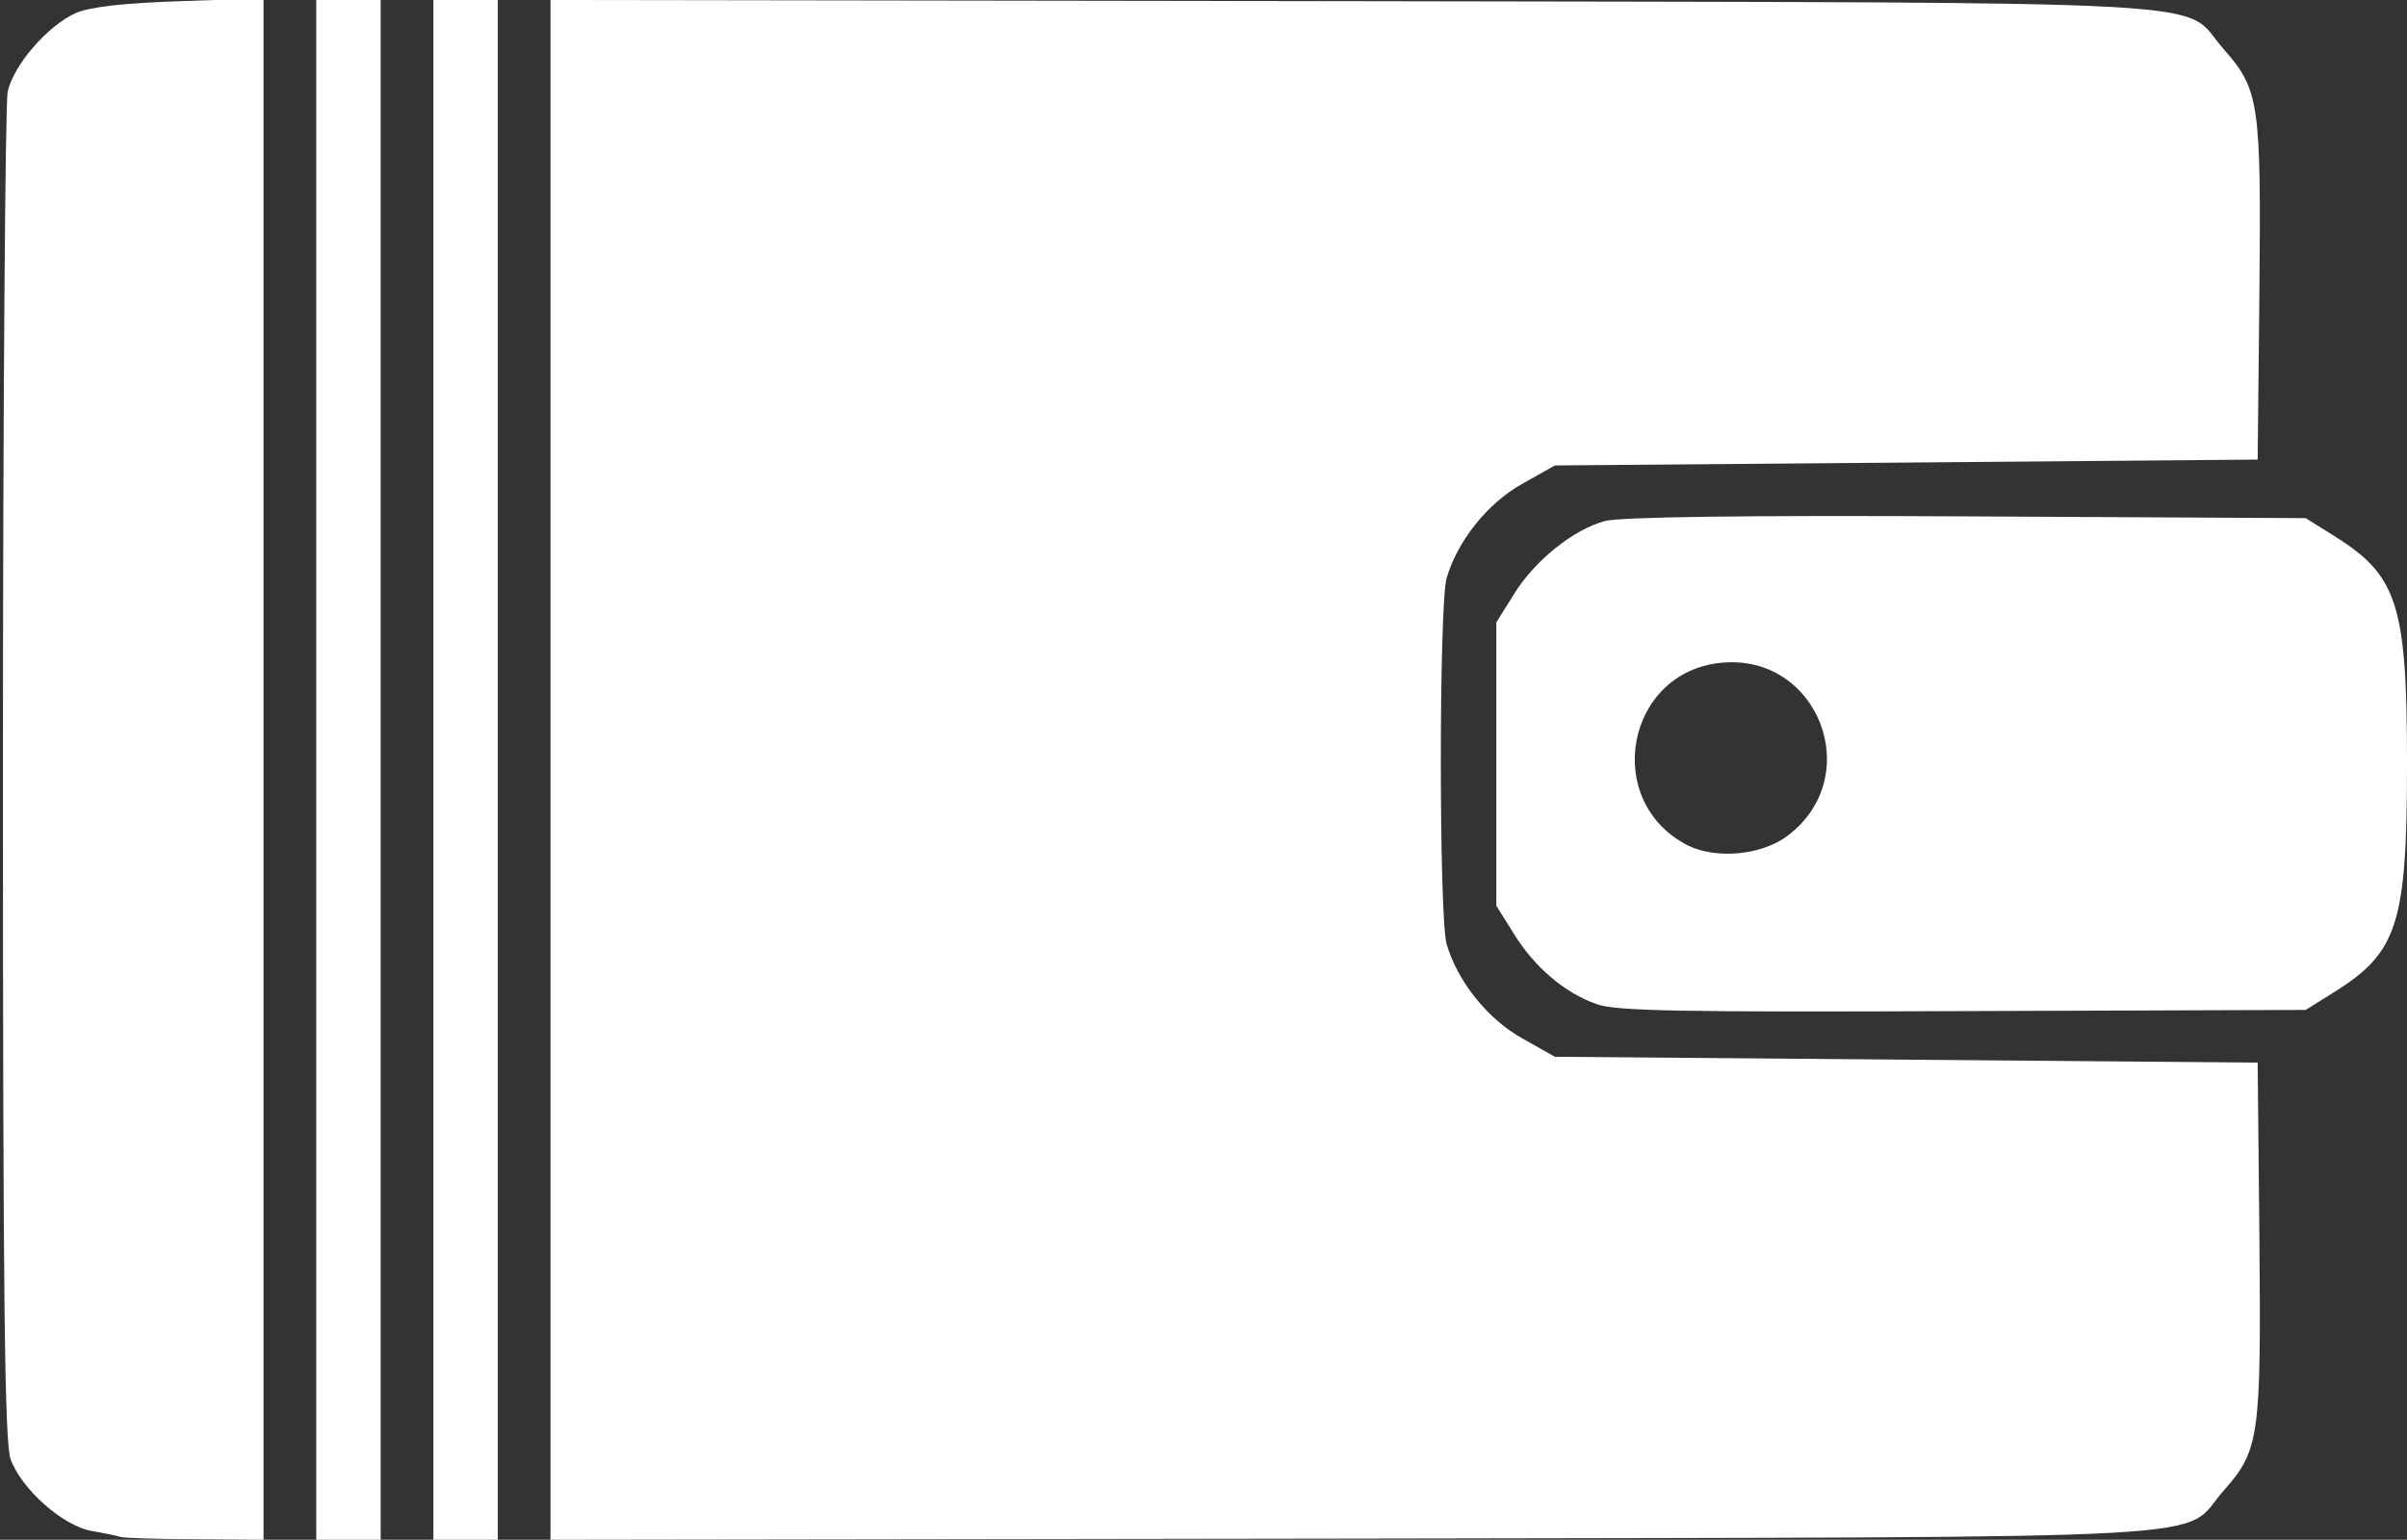 <!DOCTYPE svg PUBLIC "-//W3C//DTD SVG 20010904//EN" "http://www.w3.org/TR/2001/REC-SVG-20010904/DTD/svg10.dtd">
<svg version="1.0" xmlns="http://www.w3.org/2000/svg" width="411px" height="263px" viewBox="0 0 4110 2630" preserveAspectRatio="xMidYMid meet">

<rect x="0" y="0" width="4110" height="2630" fill="#333333" stroke="none"/>

<g id="layer2" fill="#ffffff" stroke="none">
 <path d="M205 2625 c-5 -2 -27 -6 -48 -10 -49 -8 -121 -72 -139 -123 -10 -30 -13 -265 -13 -1167 0 -621 4 -1147 8 -1168 10 -46 69 -114 117 -135 23 -10 82 -17 178 -20 l142 -5 0 1317 0 1316 -117 -1 c-65 0 -122 -2 -128 -4z"/>
 <path d="M540 1315 l0 -1315 55 0 55 0 0 1315 0 1315 -55 0 -55 0 0 -1315z"/>
 <path d="M740 1315 l0 -1315 55 0 55 0 0 1315 0 1315 -55 0 -55 0 0 -1315z"/>
 <path d="M940 1315 l0 -1315 1373 2 c1542 3 1408 -4 1484 82 61 69 64 92 61 416 l-3 285 -600 5 -600 5 -55 31 c-60 33 -112 99 -130 162 -13 49 -13 575 0 624 18 63 70 129 130 162 l55 31 600 5 600 5 3 300 c3 340 0 362 -61 431 -76 86 58 79 -1484 82 l-1373 2 0 -1315z"/>
 <path d="M2726 1715 c-54 -19 -106 -63 -141 -120 l-30 -48 0 -242 0 -242 30 -48 c36 -58 101 -110 155 -125 26 -7 234 -10 618 -8 l579 3 48 30 c109 68 125 117 125 390 0 273 -16 322 -125 390 l-48 30 -586 2 c-481 2 -593 0 -625 -12z m327 -288 c133 -101 52 -311 -114 -295 -163 16 -204 237 -57 312 48 24 127 17 171 -17z"/>
 </g>

</svg>
